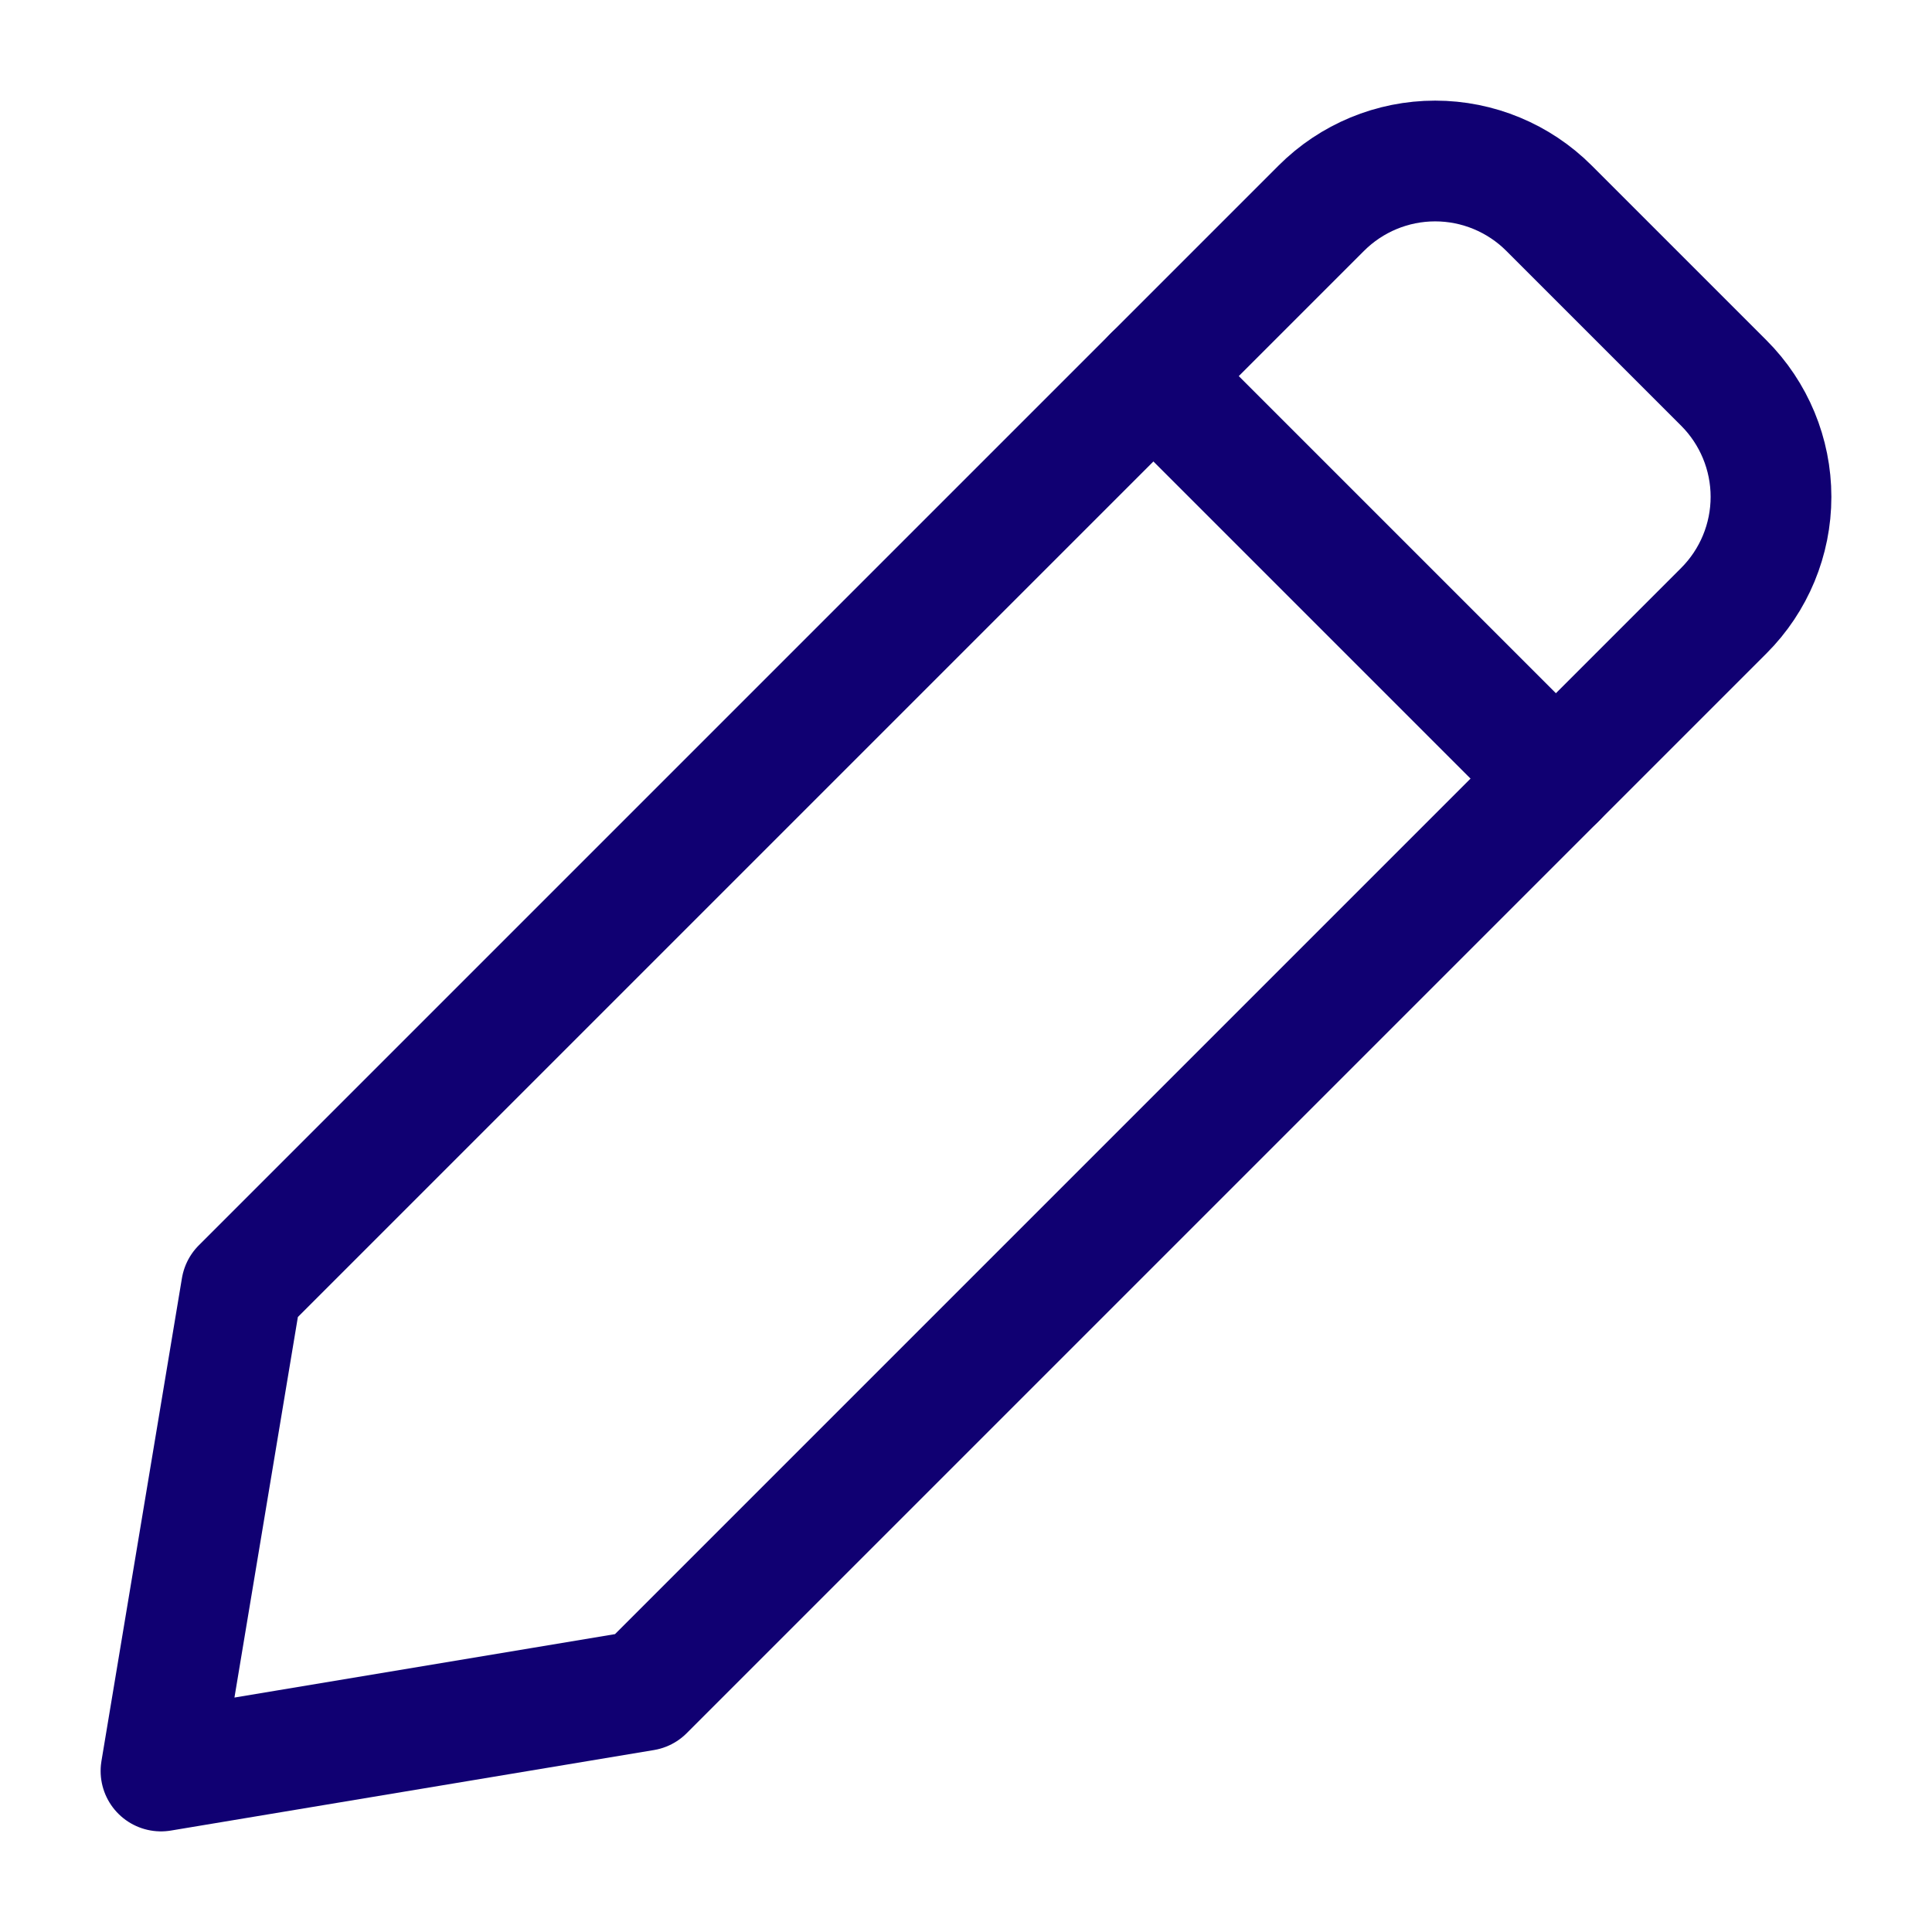 <svg width="24" height="24" viewBox="0 0 24 24" fill="none" xmlns="http://www.w3.org/2000/svg">
	<path d="M14.328 4.672L19.328 9.672" stroke="#100072" stroke-width="1.5" stroke-linecap="round" stroke-linejoin="round"/>
	<path d="M8 21L2 22L3 16L16.414 2.586C16.789 2.211 17.298 2 17.828 2C18.358 2 18.867 2.211 19.242 2.586L21.414 4.758C21.789 5.133 22 5.642 22 6.172C22 6.702 21.789 7.211 21.414 7.586L8 21Z" stroke="#100072" stroke-width="1.5" stroke-linecap="round" stroke-linejoin="round"/>
</svg>
